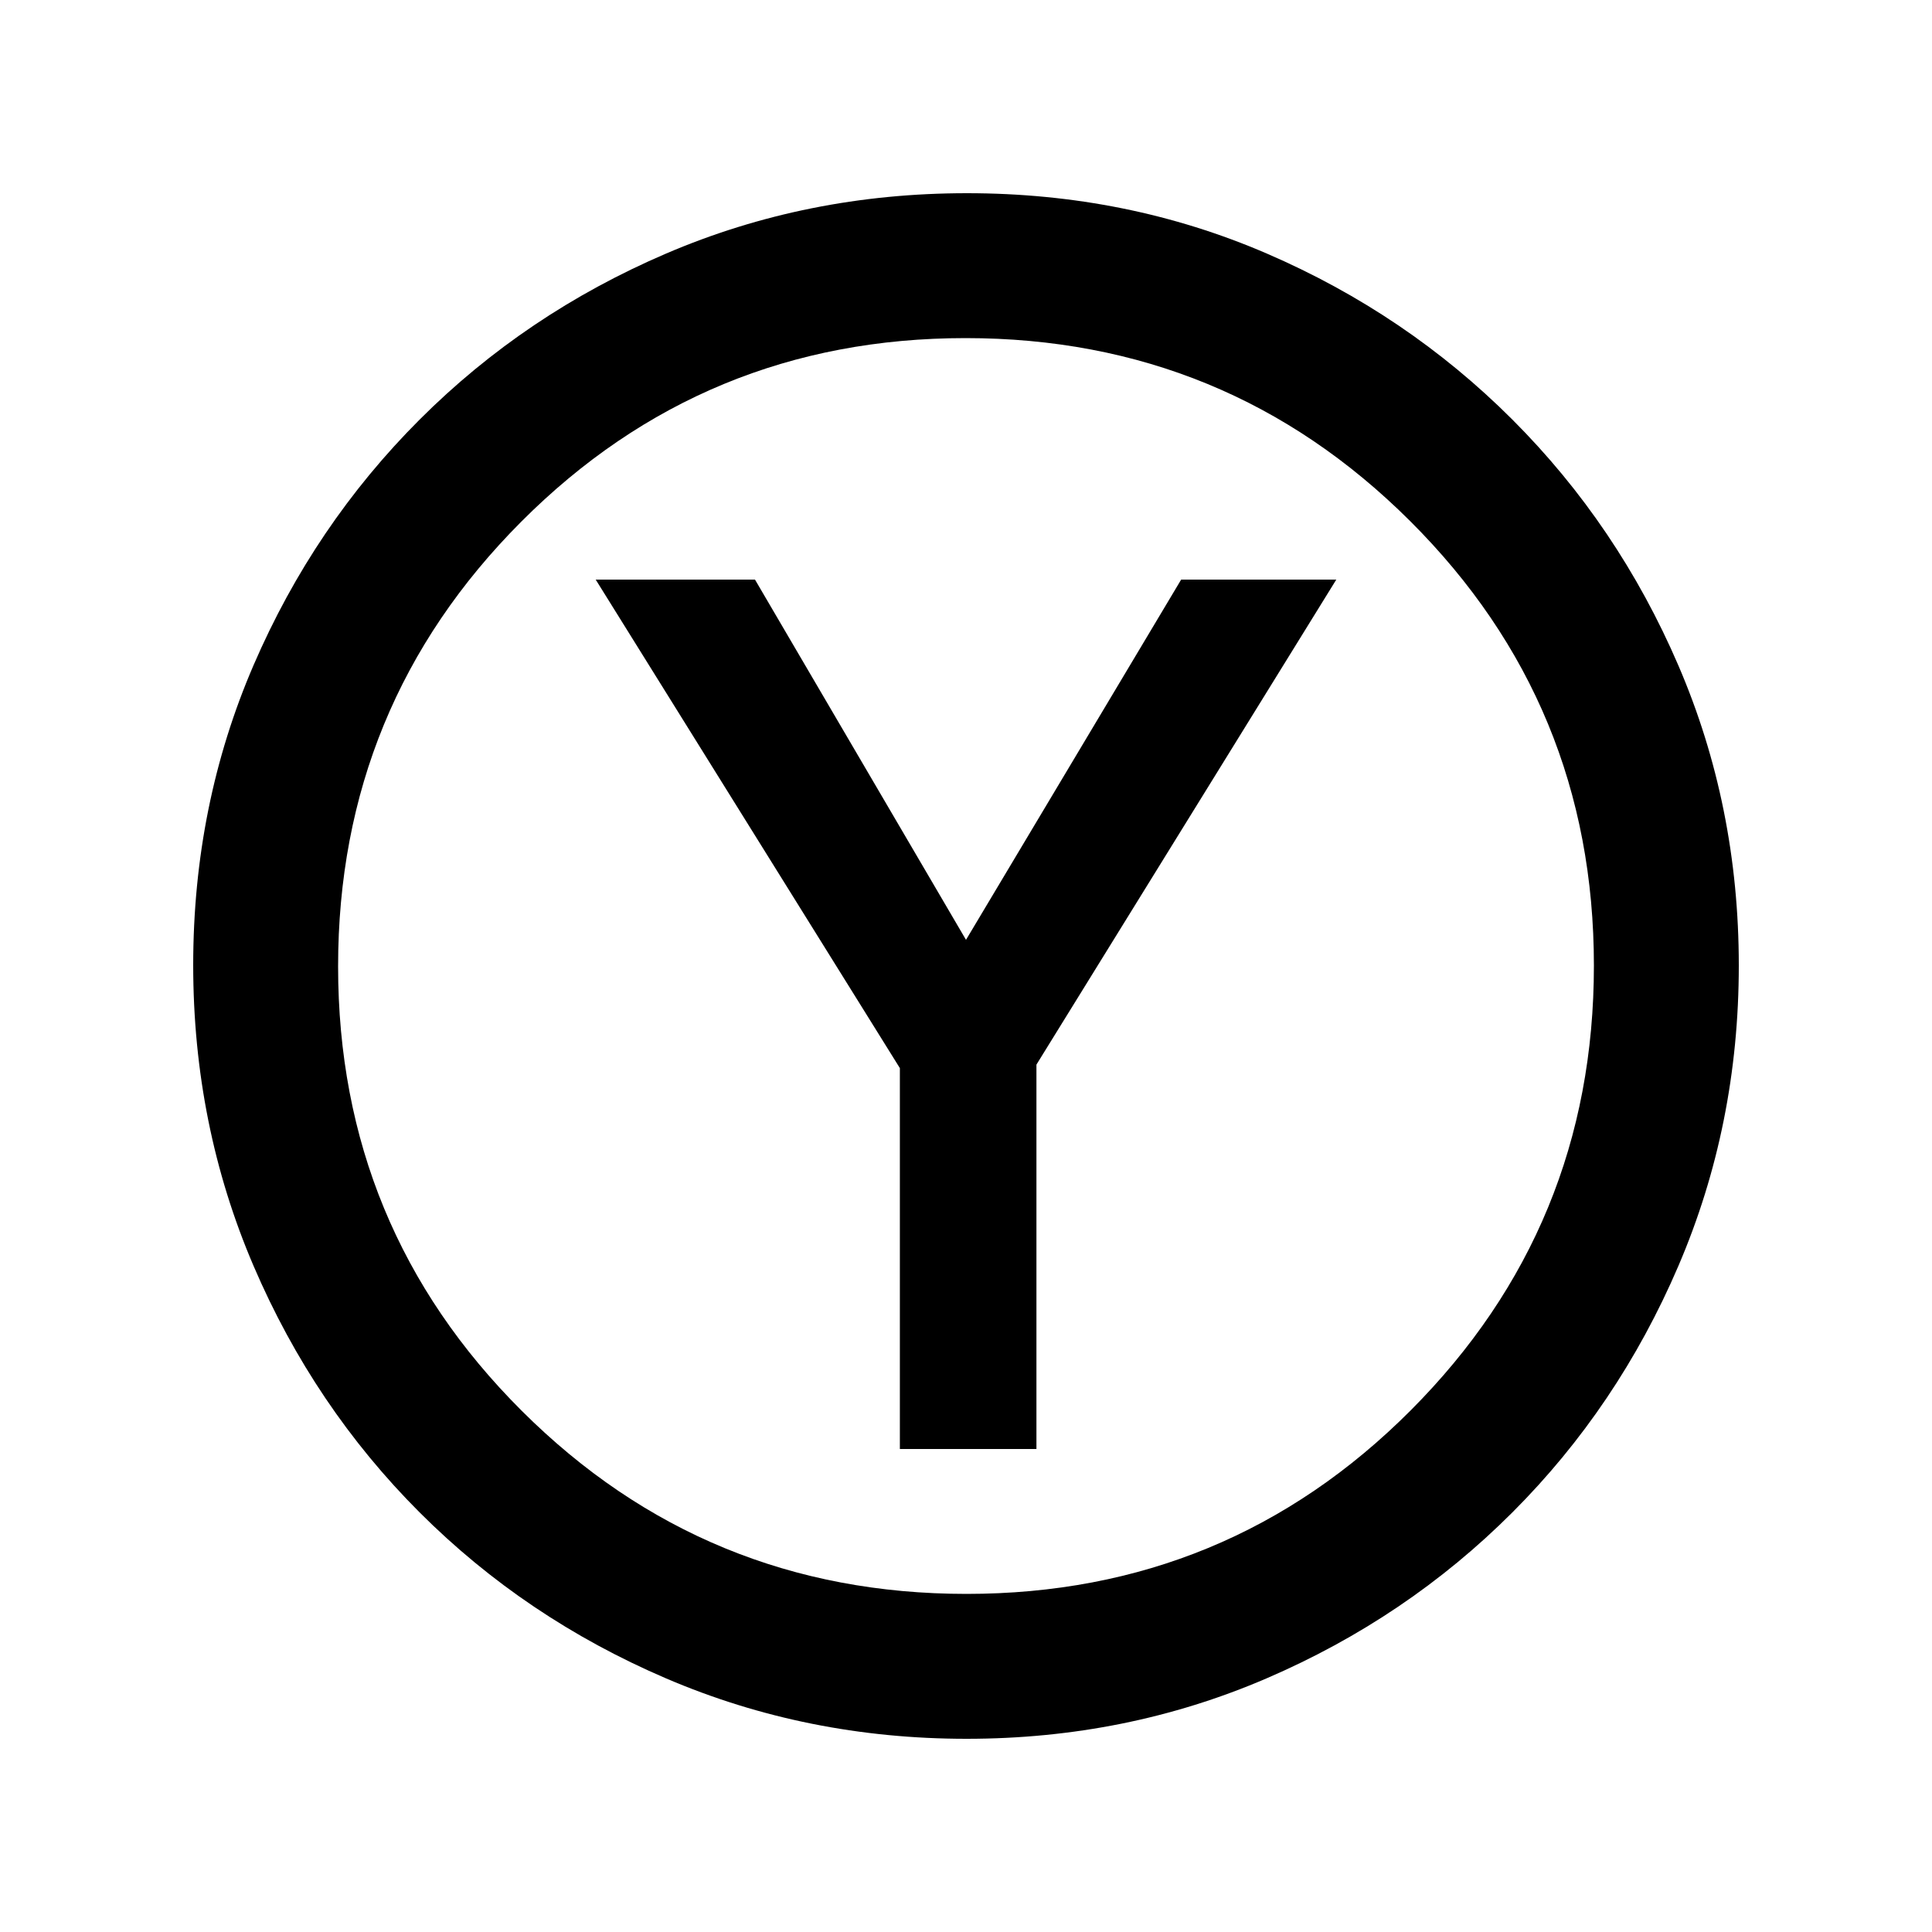 <svg xmlns="http://www.w3.org/2000/svg" height="20" viewBox="0 -960 960 960" width="20"><path d="M447.14-240H515v-191l149-241h-77.09L480-493 375.15-672H296l151.14 242.74V-240Zm33.14 144Q401-96 331-126t-122.5-82.5Q156-261 126-330.96t-30-149.5Q96-560 126-629.5q30-69.5 82.5-122T330.96-834q69.96-30 149.5-30t149.04 30q69.5 30 122 82.5T834-629.28q30 69.73 30 149Q864-401 834-331t-82.5 122.5Q699-156 629.28-126q-69.73 30-149 30Zm-.05-72Q610-168 701-259.23t91-221Q792-610 700.77-701t-221-91Q350-792 259-700.77t-91 221Q168-350 259.23-259t221 91ZM480-480Z"/></svg>